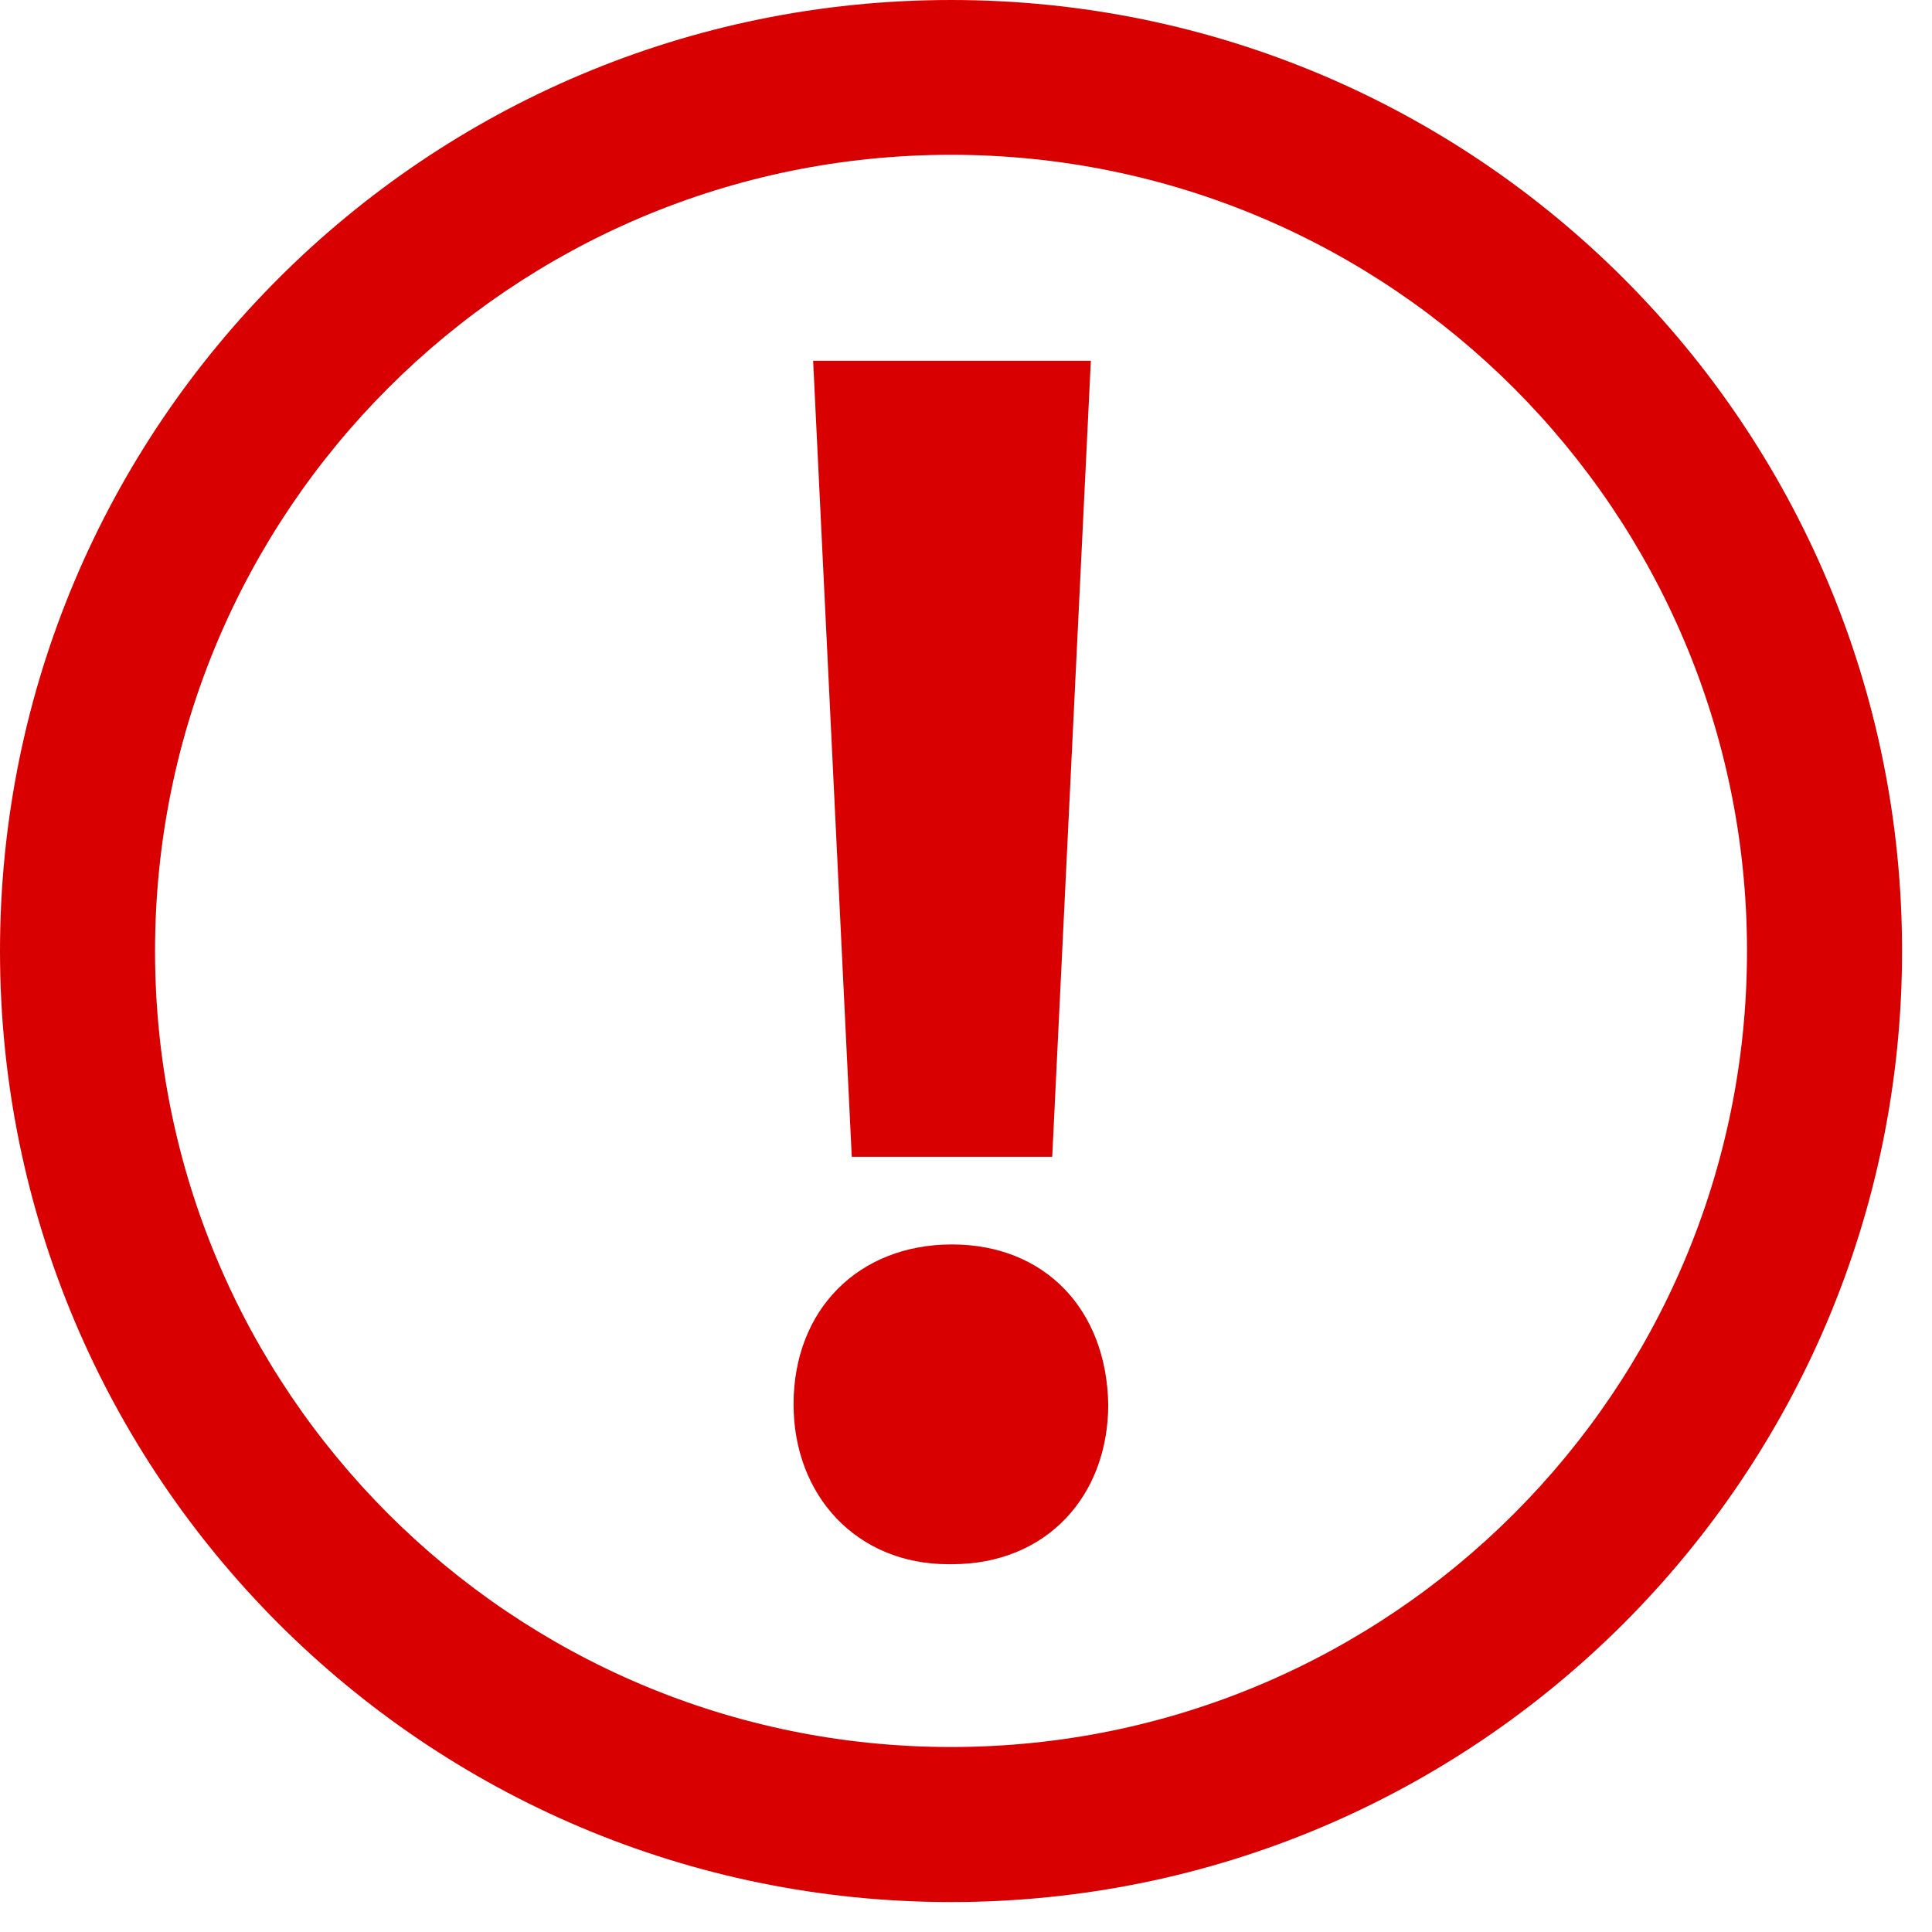 <svg xmlns="http://www.w3.org/2000/svg" width="8" height="8" viewBox="0 0 8 8">
    <path fill="#D80000" d="M3.938 0c2.176 0 3.938 1.762 3.938 3.938 0 2.175-1.762 3.938-3.938 3.938S0 6.113 0 3.938C0 1.762 1.762 0 3.938 0zm0 .641C2.118.641.642 2.117.642 3.938c0 1.82 1.476 3.296 3.296 3.296 1.82 0 3.296-1.476 3.296-3.296 0-1.82-1.476-3.297-3.296-3.297zm.004 4.512c.385 0 .64.27.647.662 0 .379-.255.662-.647.662h-.016c-.377 0-.64-.283-.64-.662 0-.393.27-.662.656-.662zm.575-3.66l-.16 3.297h-.83l-.16-3.296h1.15z"/>
</svg>
